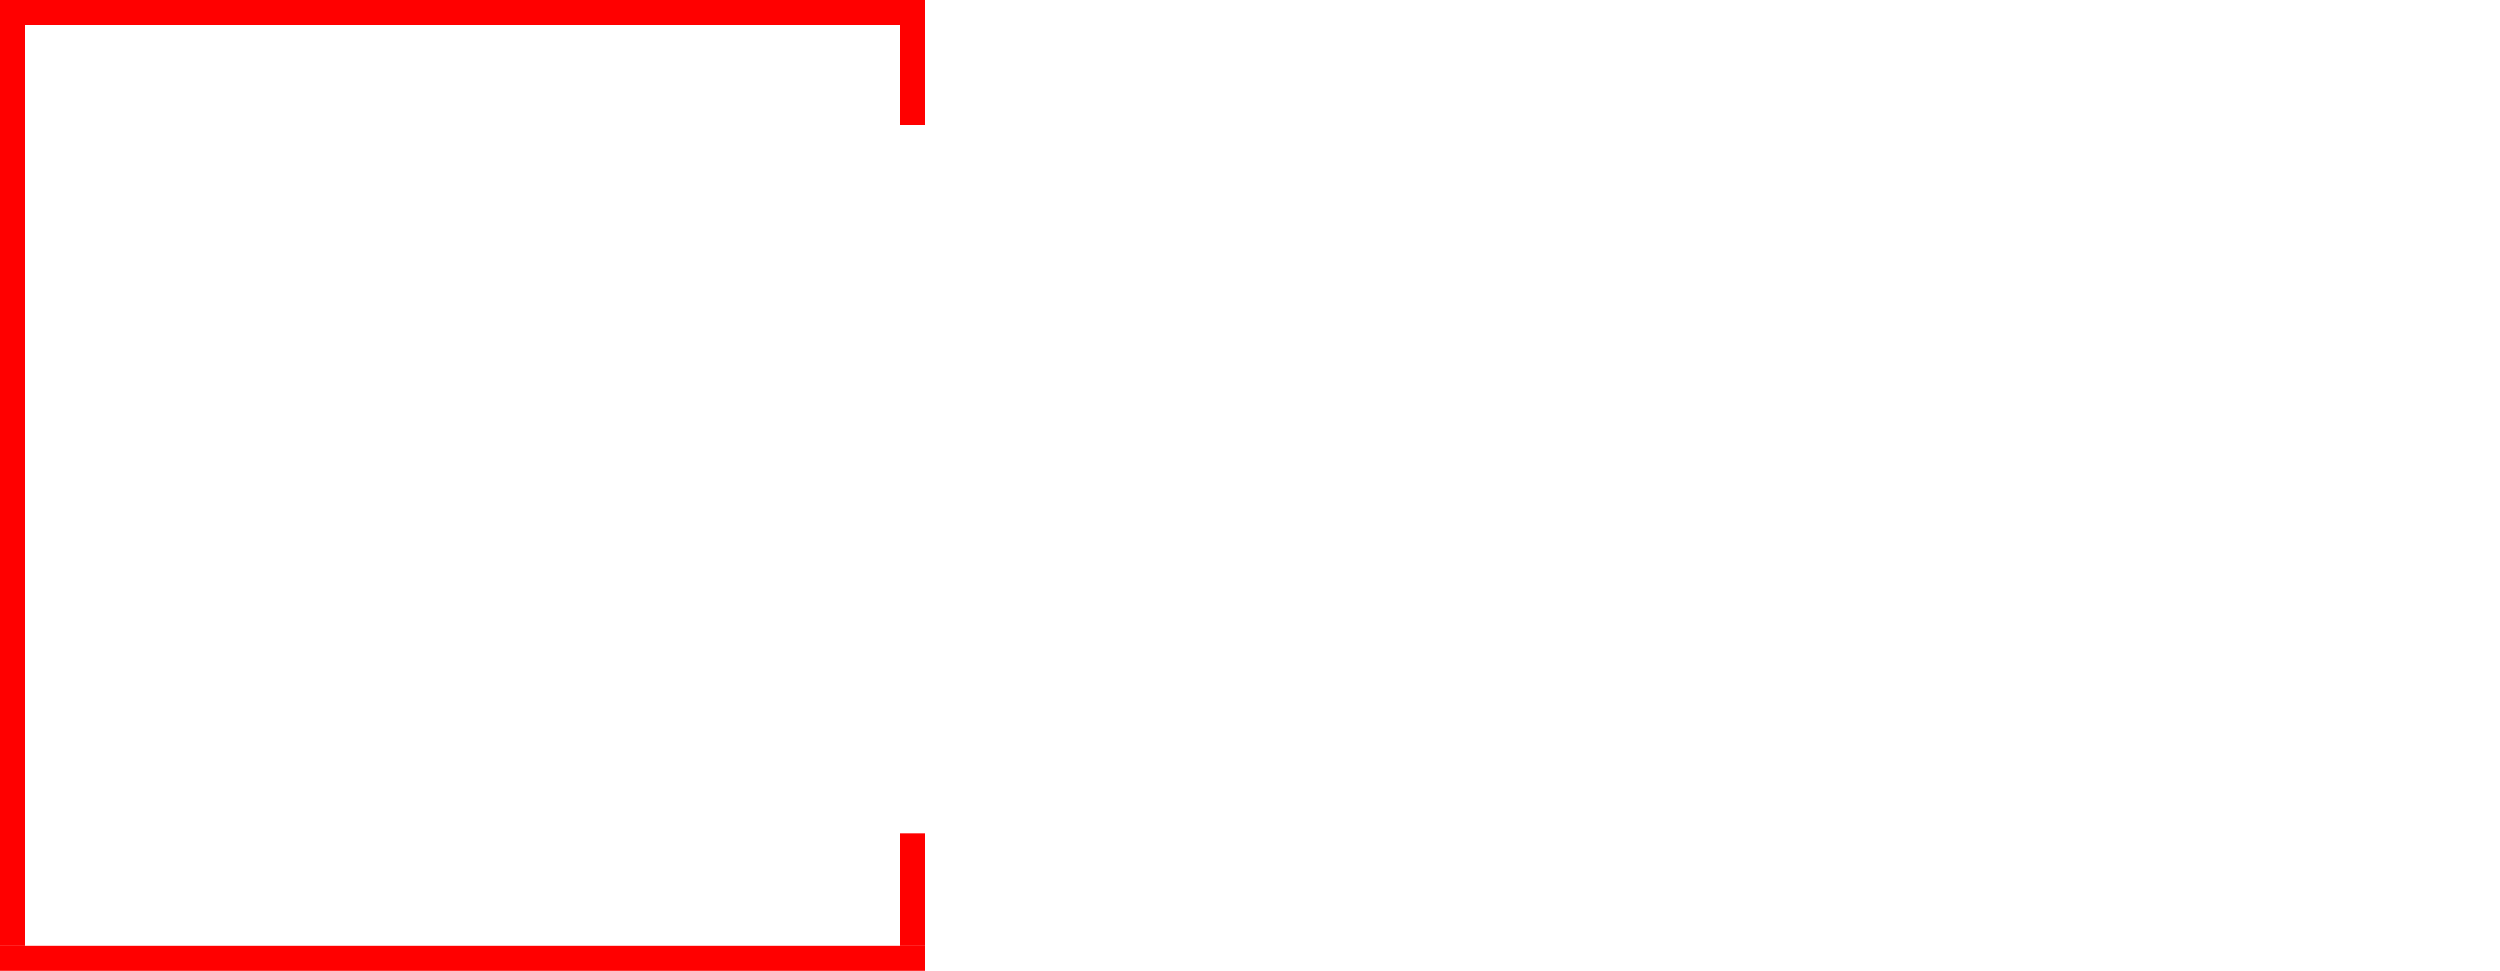 


<svg width="600" height="233" viewBox="0 0 600 233" fill="none" xmlns="http://www.w3.org/2000/svg">
  <!-- Vertical Line Left -->
  <line x1="219" y1="30" x2="219" y2="0" stroke="red" stroke-width="6"/>
  <!-- Vertical Line Right -->
  <line x1="219" y1="227" x2="219" y2="200" stroke="red" stroke-width="6"/>
  <!-- Horizontal Line Top -->
  <line x1="222" y1="3" x2="0" y2="3" stroke="red" stroke-width="6"/>
  <!-- Horizontal Line Bottom -->
  <line x1="222" y1="230" x2="0" y2="230" stroke="red" stroke-width="6"/>
  <!-- Diagonal Line -->
  <line x1="3" y1="0" x2="3" y2="227" stroke="red" stroke-width="6"/>
  

</svg>
